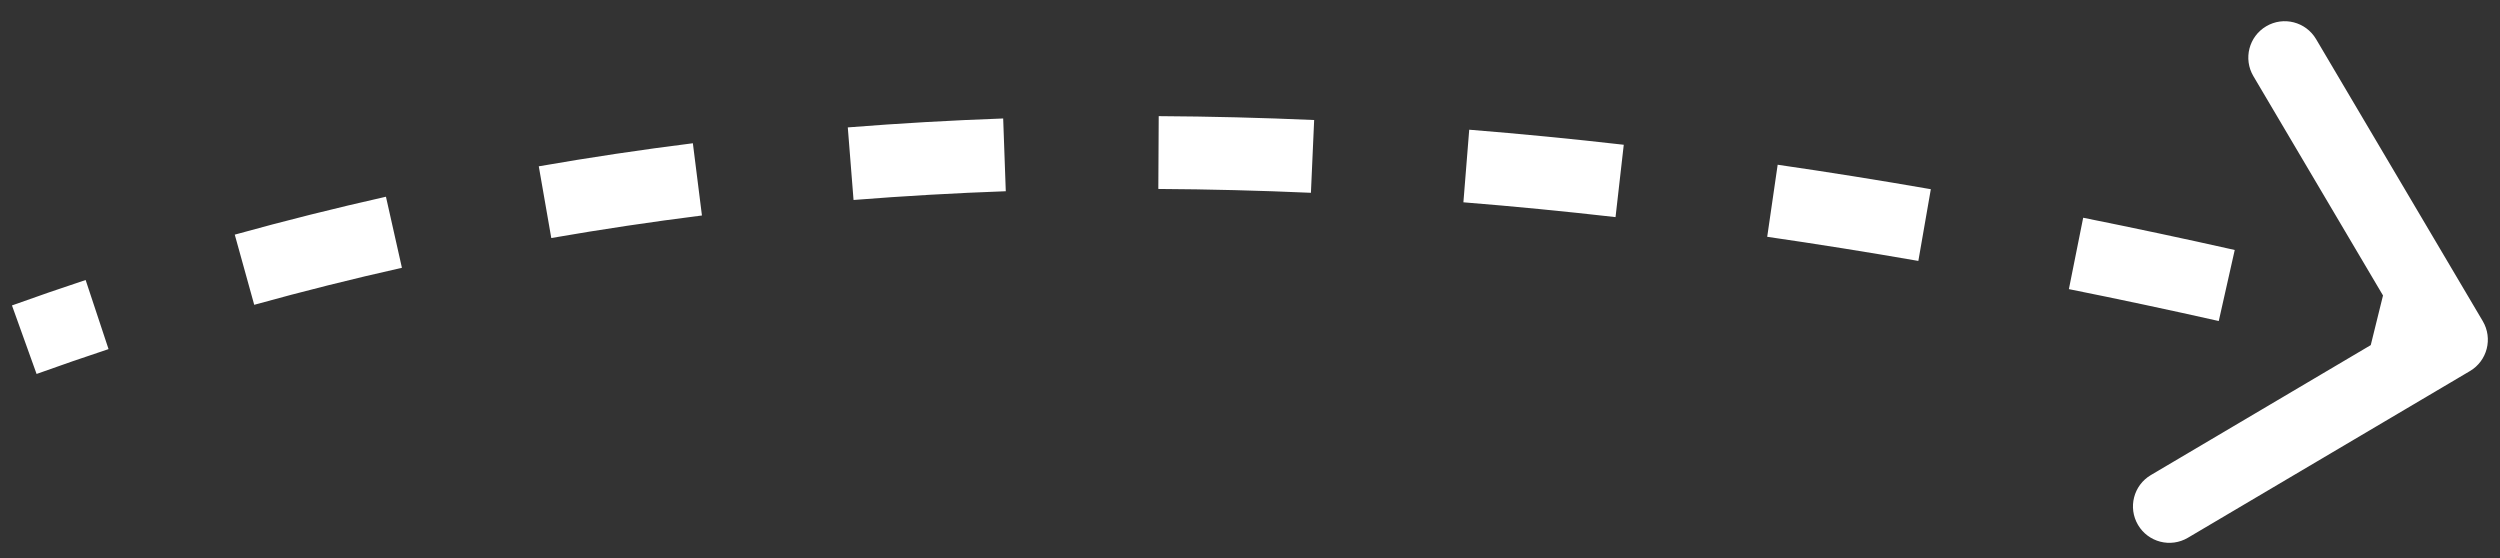 <svg width="103" height="23" viewBox="0 0 103 23" fill="none" xmlns="http://www.w3.org/2000/svg">
<rect x="0" y="0" width="103" height="23" fill="#333333" stroke="none"/>
<path d="M101.763 15.287C102.476 14.865 102.712 13.946 102.291 13.232L95.422 1.611C95 0.898 94.08 0.661 93.367 1.083C92.654 1.504 92.418 2.424 92.839 3.137L98.945 13.468L88.615 19.573C87.901 19.995 87.665 20.915 88.087 21.628C88.508 22.341 89.428 22.578 90.141 22.156L101.763 15.287ZM1.507 15.407C2.494 15.053 3.483 14.711 4.472 14.383L3.528 11.536C2.515 11.871 1.503 12.221 0.493 12.584L1.507 15.407ZM10.474 12.558C12.497 11.997 14.526 11.489 16.559 11.033L15.901 8.105C13.82 8.573 11.744 9.093 9.672 9.667L10.474 12.558ZM22.713 9.807C24.776 9.448 26.845 9.139 28.92 8.878L28.546 5.902C26.425 6.168 24.309 6.484 22.198 6.852L22.713 9.807ZM35.166 8.239C37.251 8.074 39.341 7.954 41.438 7.879L41.331 4.881C39.191 4.958 37.057 5.08 34.929 5.249L35.166 8.239ZM47.723 7.785C49.812 7.797 51.908 7.85 54.01 7.943L54.143 4.945C52.003 4.851 49.868 4.797 47.739 4.785L47.723 7.785ZM60.292 8.335C62.374 8.502 64.463 8.706 66.56 8.945L66.899 5.964C64.771 5.721 62.648 5.514 60.532 5.344L60.292 8.335ZM72.809 9.756C74.877 10.056 76.953 10.388 79.036 10.75L79.55 7.795C77.441 7.428 75.337 7.091 73.24 6.787L72.809 9.756ZM85.238 11.912C87.289 12.323 89.347 12.762 91.413 13.226L92.071 10.299C89.983 9.83 87.902 9.387 85.827 8.971L85.238 11.912ZM97.562 14.676C98.581 14.928 99.603 15.185 100.626 15.448L101.373 12.543C100.341 12.277 99.31 12.018 98.281 11.764L97.562 14.676Z" fill="white"/>
</svg>
